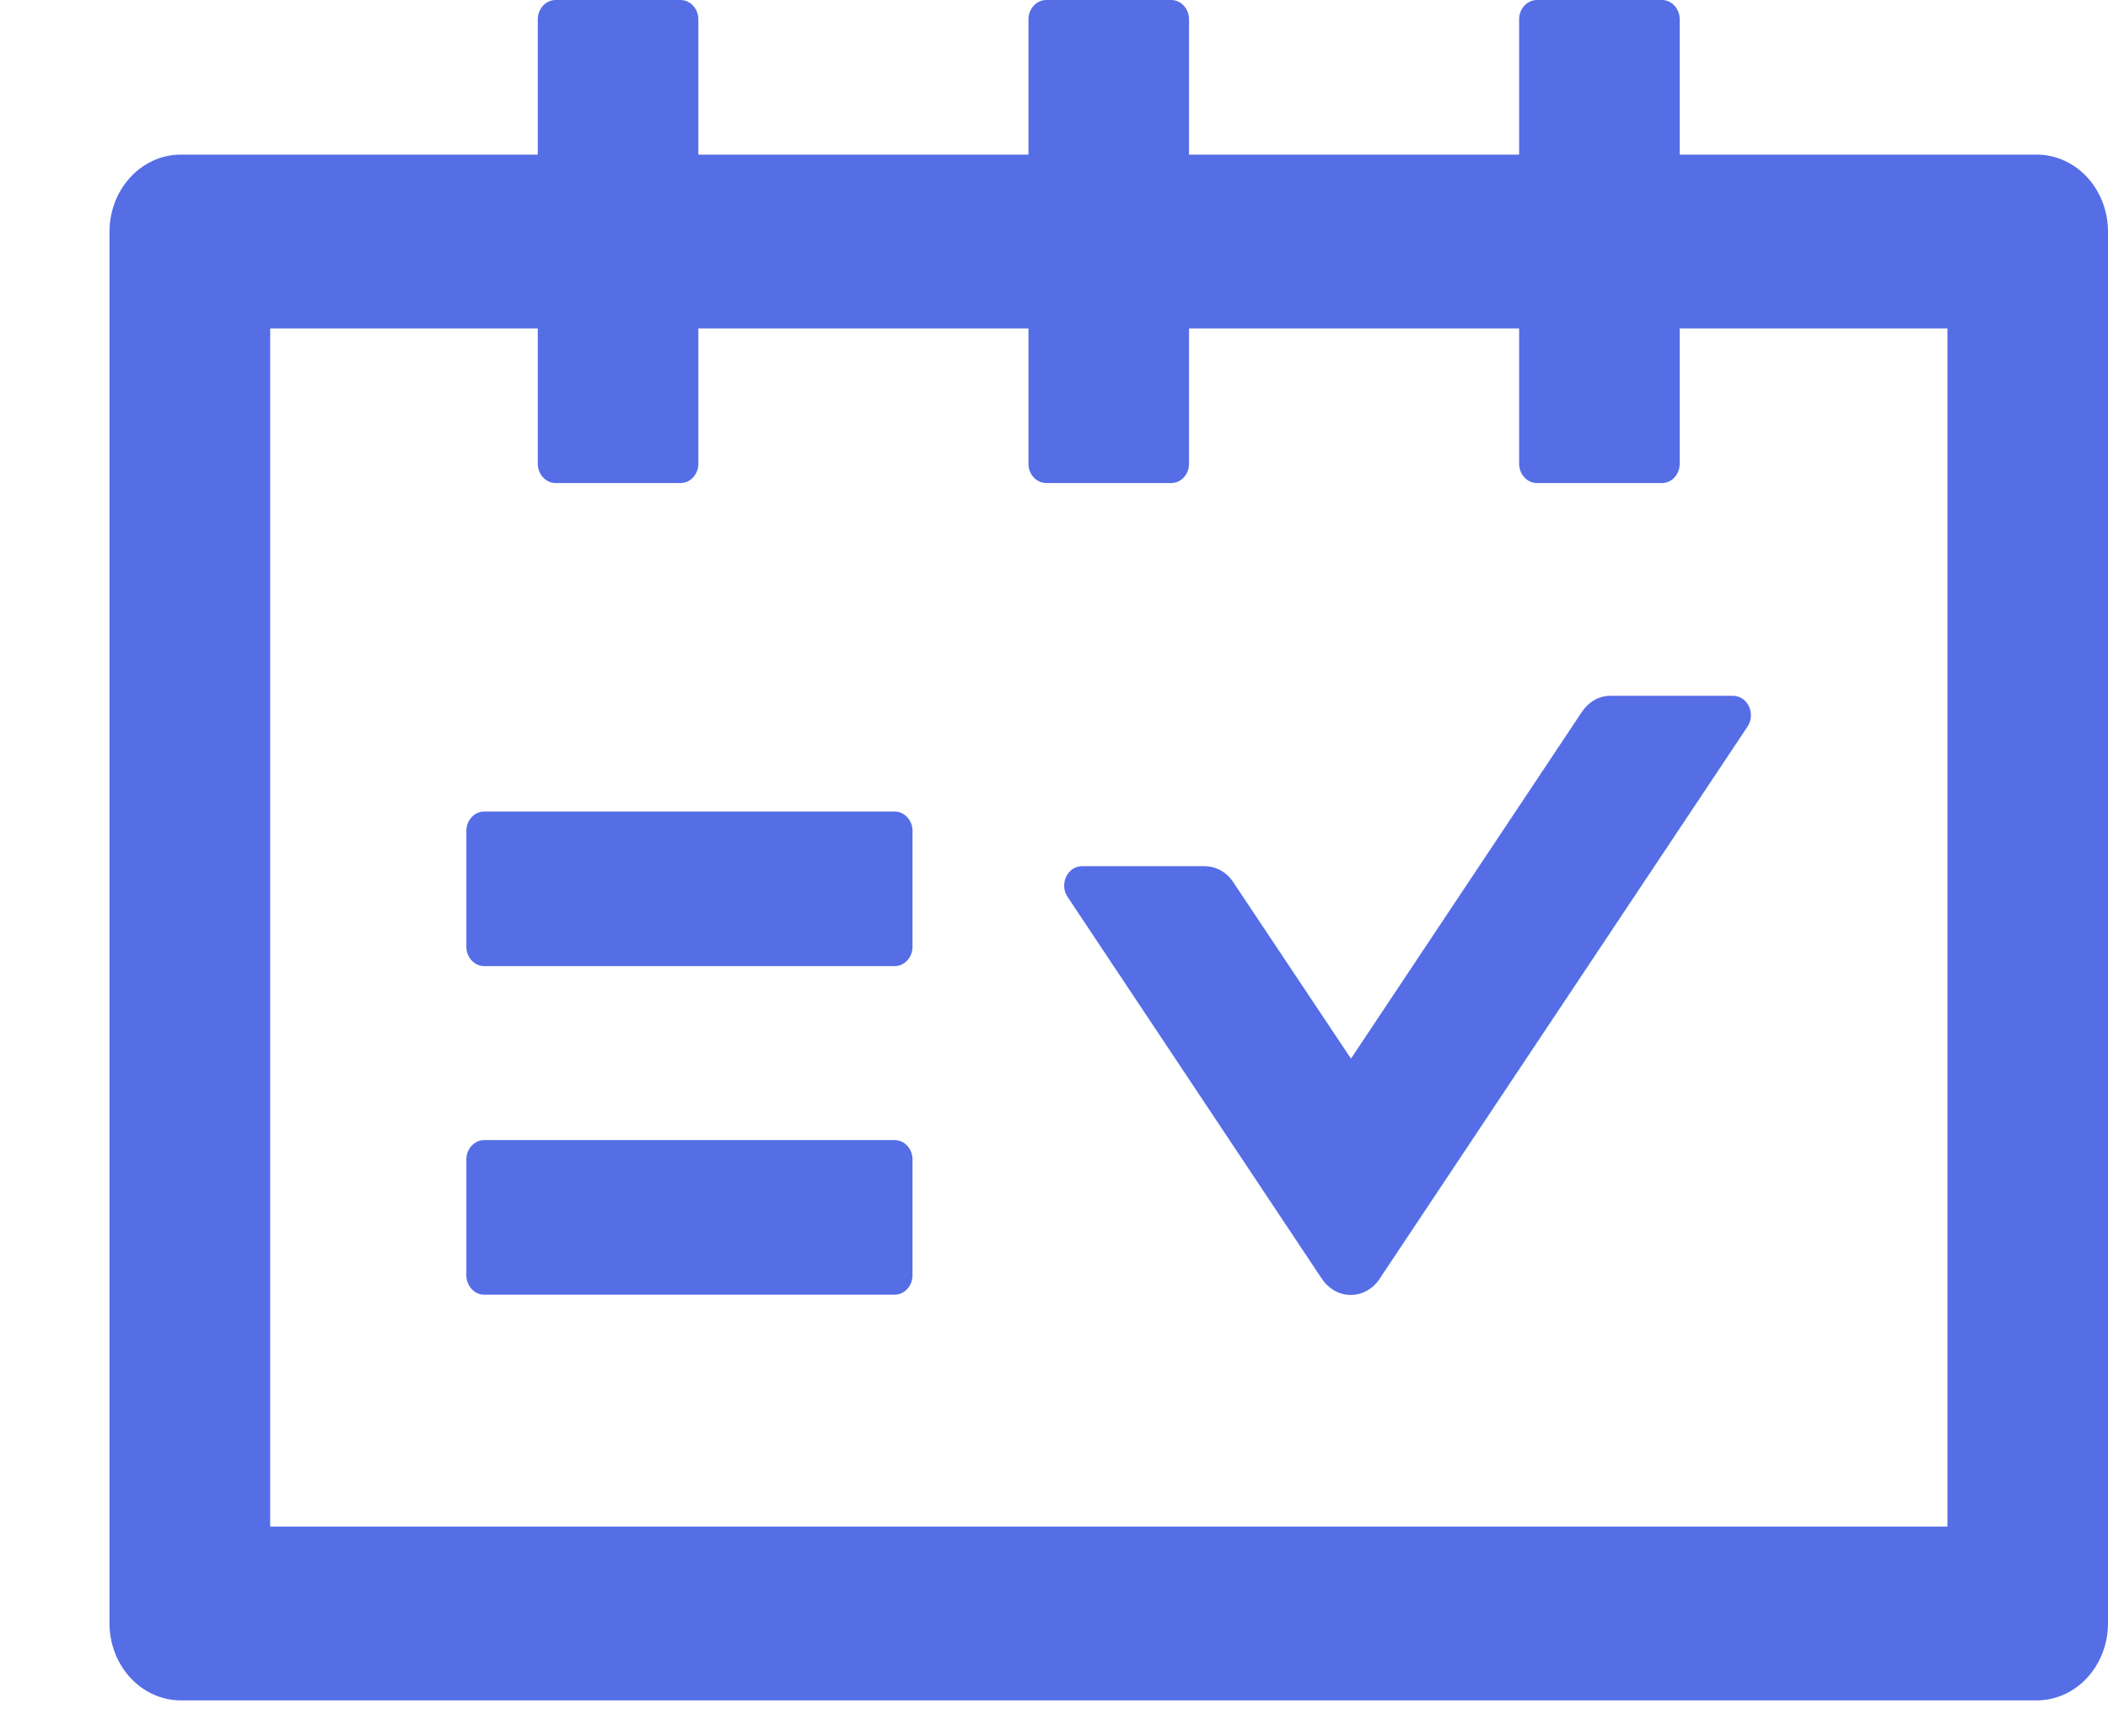 <svg width="17" height="14" viewBox="0 0 17 14" fill="none" xmlns="http://www.w3.org/2000/svg">
<path d="M16.424 1.247H13.546V0.156C13.546 0.07 13.482 0 13.403 0H12.395C12.316 0 12.251 0.07 12.251 0.156V1.247H9.589V0.156C9.589 0.07 9.525 0 9.445 0H8.438C8.359 0 8.294 0.07 8.294 0.156V1.247H5.632V0.156C5.632 0.07 5.567 0 5.488 0H4.481C4.402 0 4.337 0.07 4.337 0.156V1.247H1.459C1.141 1.247 0.883 1.525 0.883 1.87V13.091C0.883 13.436 1.141 13.714 1.459 13.714H16.424C16.743 13.714 17 13.436 17 13.091V1.87C17 1.525 16.743 1.247 16.424 1.247ZM15.705 12.312H2.179V2.649H4.337V3.74C4.337 3.826 4.402 3.896 4.481 3.896H5.488C5.567 3.896 5.632 3.826 5.632 3.74V2.649H8.294V3.74C8.294 3.826 8.359 3.896 8.438 3.896H9.445C9.525 3.896 9.589 3.826 9.589 3.74V2.649H12.251V3.74C12.251 3.826 12.316 3.896 12.395 3.896H13.403C13.482 3.896 13.546 3.826 13.546 3.74V2.649H15.705V12.312ZM7.215 6.545H3.905C3.826 6.545 3.761 6.616 3.761 6.701V7.636C3.761 7.722 3.826 7.792 3.905 7.792H7.215C7.294 7.792 7.359 7.722 7.359 7.636V6.701C7.359 6.616 7.294 6.545 7.215 6.545ZM7.215 9.195H3.905C3.826 9.195 3.761 9.265 3.761 9.351V10.286C3.761 10.371 3.826 10.442 3.905 10.442H7.215C7.294 10.442 7.359 10.371 7.359 10.286V9.351C7.359 9.265 7.294 9.195 7.215 9.195ZM12.759 5.739L10.895 8.538L9.945 7.114C9.891 7.032 9.805 6.986 9.713 6.986H8.726C8.609 6.986 8.541 7.13 8.609 7.233L10.661 10.315C10.688 10.355 10.723 10.387 10.763 10.41C10.803 10.432 10.848 10.444 10.893 10.444C10.939 10.444 10.983 10.432 11.024 10.41C11.064 10.387 11.099 10.355 11.125 10.315L14.093 5.86C14.162 5.756 14.093 5.612 13.976 5.612H12.989C12.899 5.61 12.813 5.659 12.759 5.739Z" fill="#556EE6"/>
</svg>
